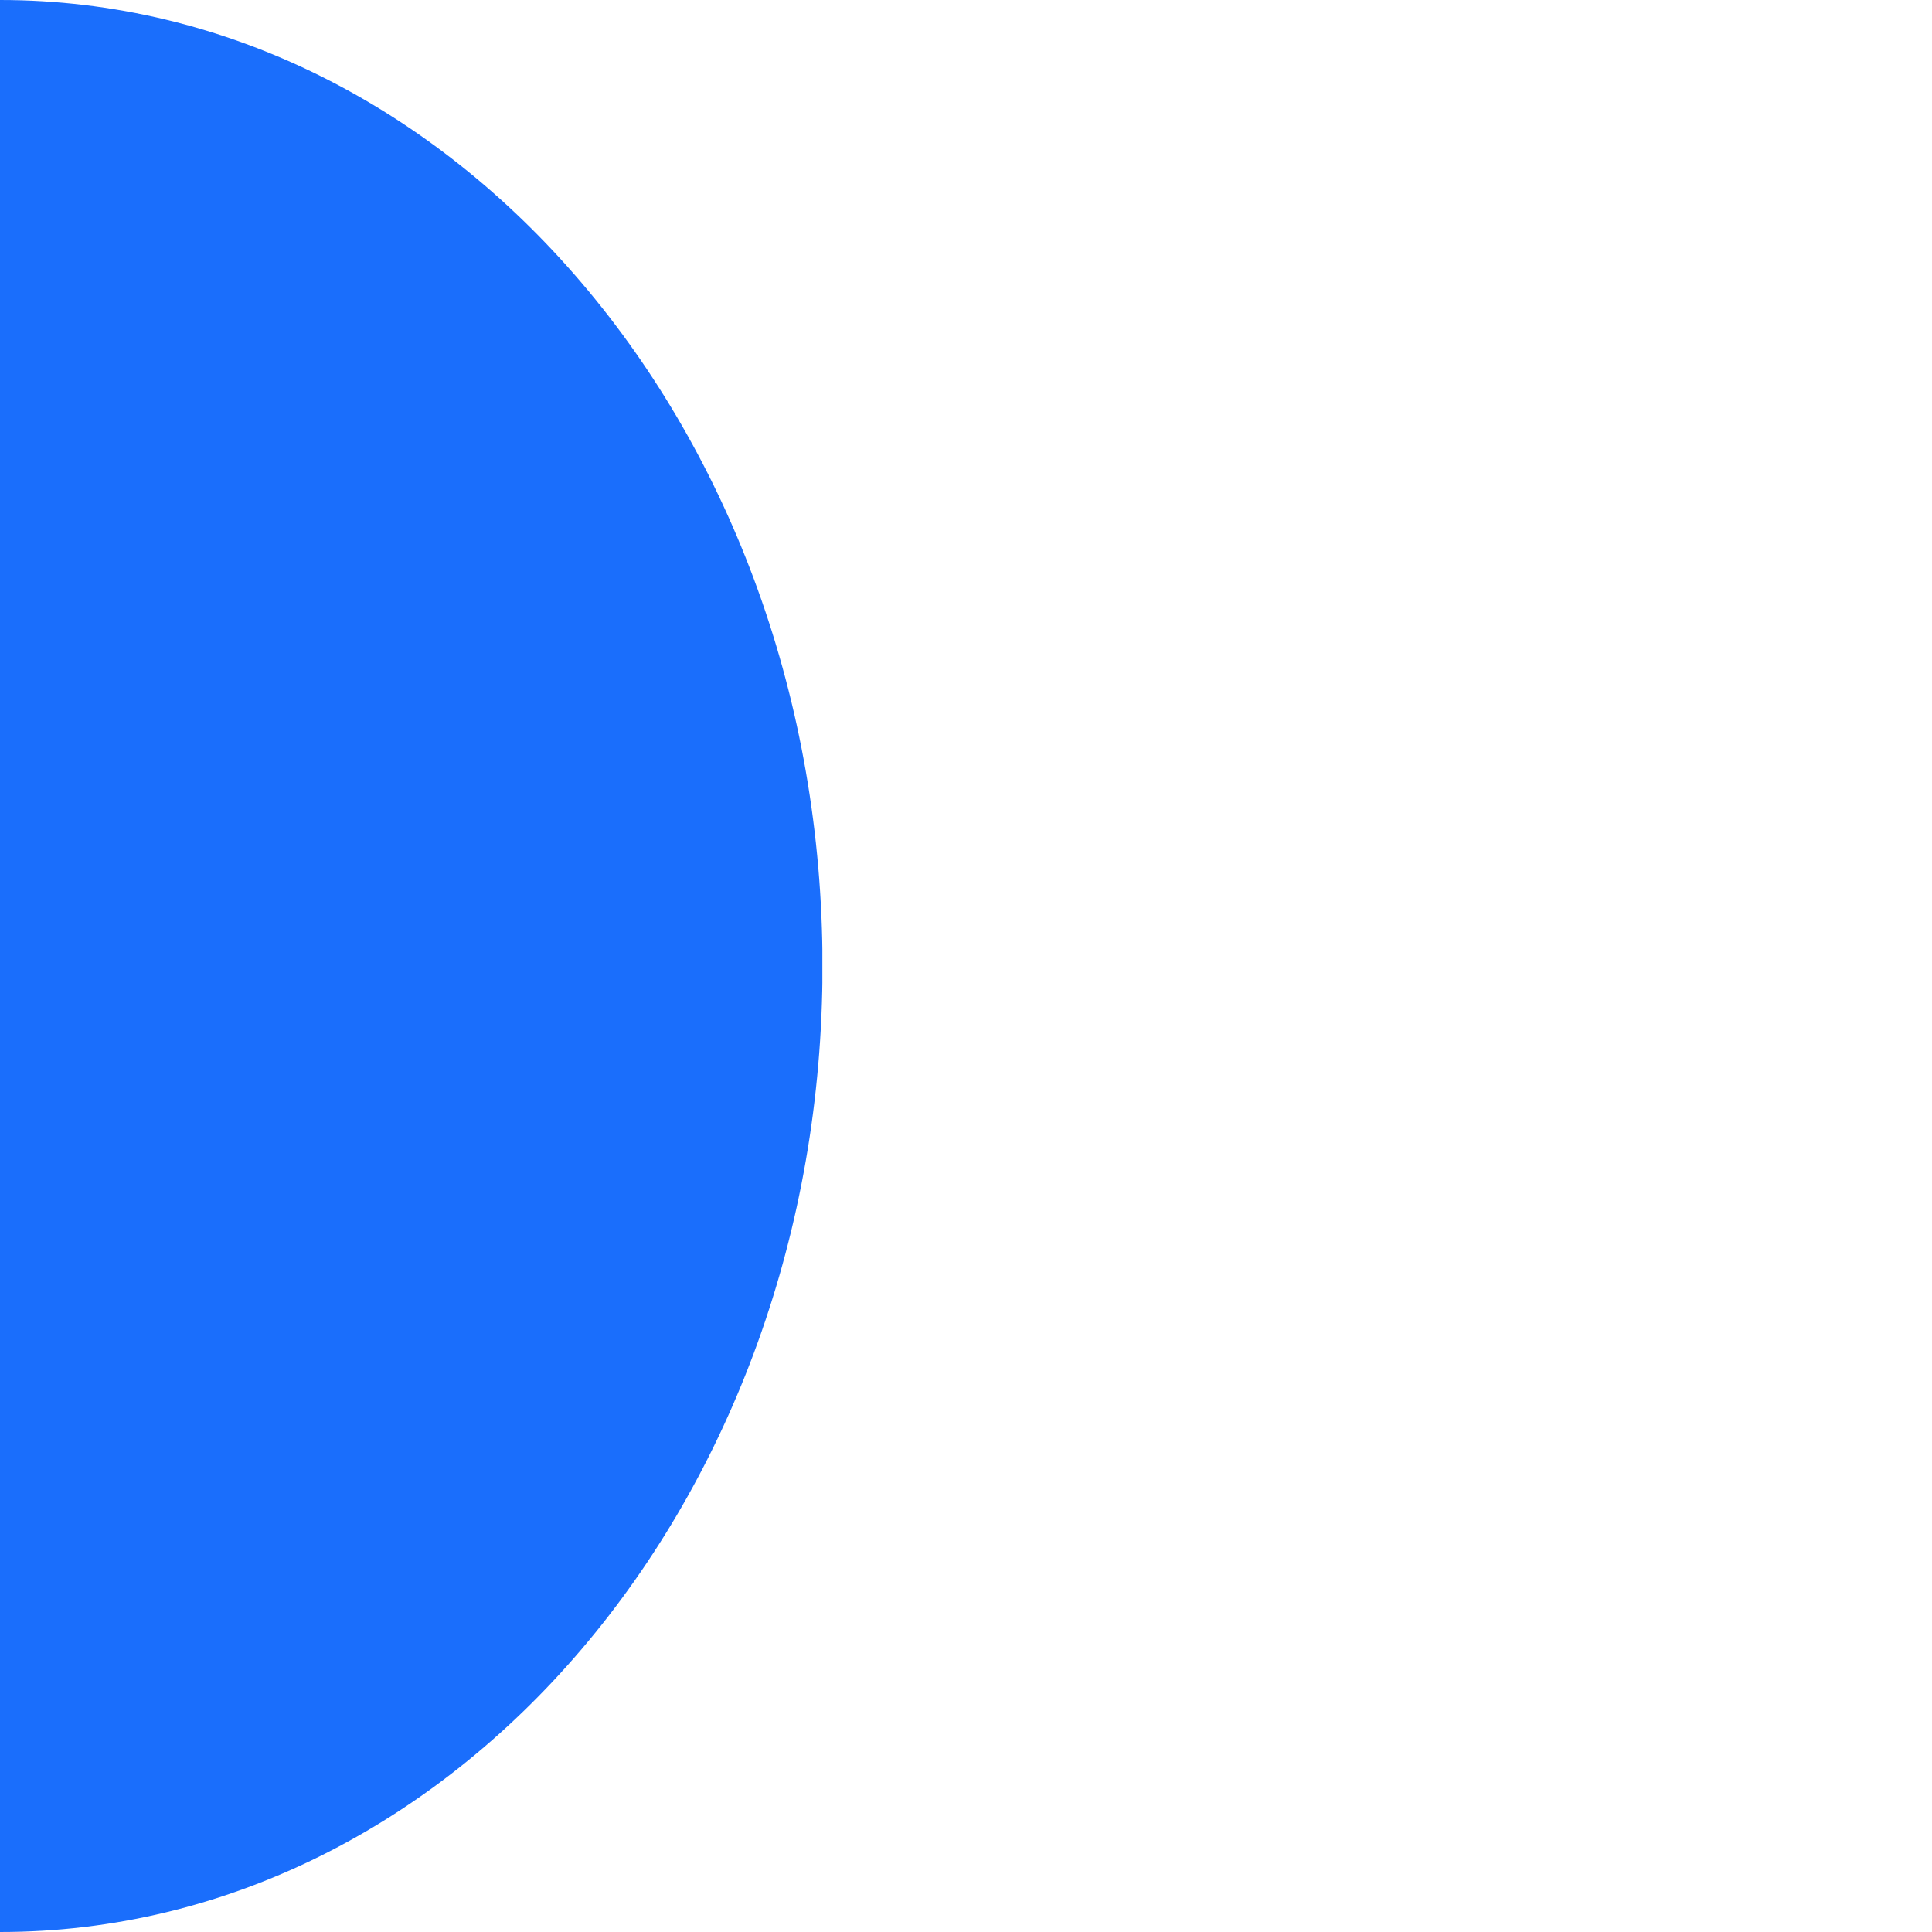 <svg xmlns="http://www.w3.org/2000/svg" xmlns:xlink="http://www.w3.org/1999/xlink" width="500" zoomAndPan="magnify" viewBox="0 0 375 375" height="500" preserveAspectRatio="xMidYMid meet" version="1.0"><defs><clipPath id="5b8345ebe4"><path d="M 0 0 L 159.984 0 L 159.984 375 L 0 375 Z M 0 0 " clip-rule="nonzero"/></clipPath><clipPath id="cb9b462dfd"><path d="M 0 187.5 L 0 0 C 88.195 0 159.648 83.922 159.648 187.5 C 159.648 291.078 88.195 375 0 375 Z M 0 187.5 " clip-rule="nonzero"/></clipPath></defs><g clip-path="url(#5b8345ebe4)"><g clip-path="url(#cb9b462dfd)"><path fill="#1a6efc" d="M 0 0 L 159.621 0 L 159.621 375 L 0 375 Z M 0 0 " fill-opacity="1" fill-rule="nonzero"/></g></g></svg>